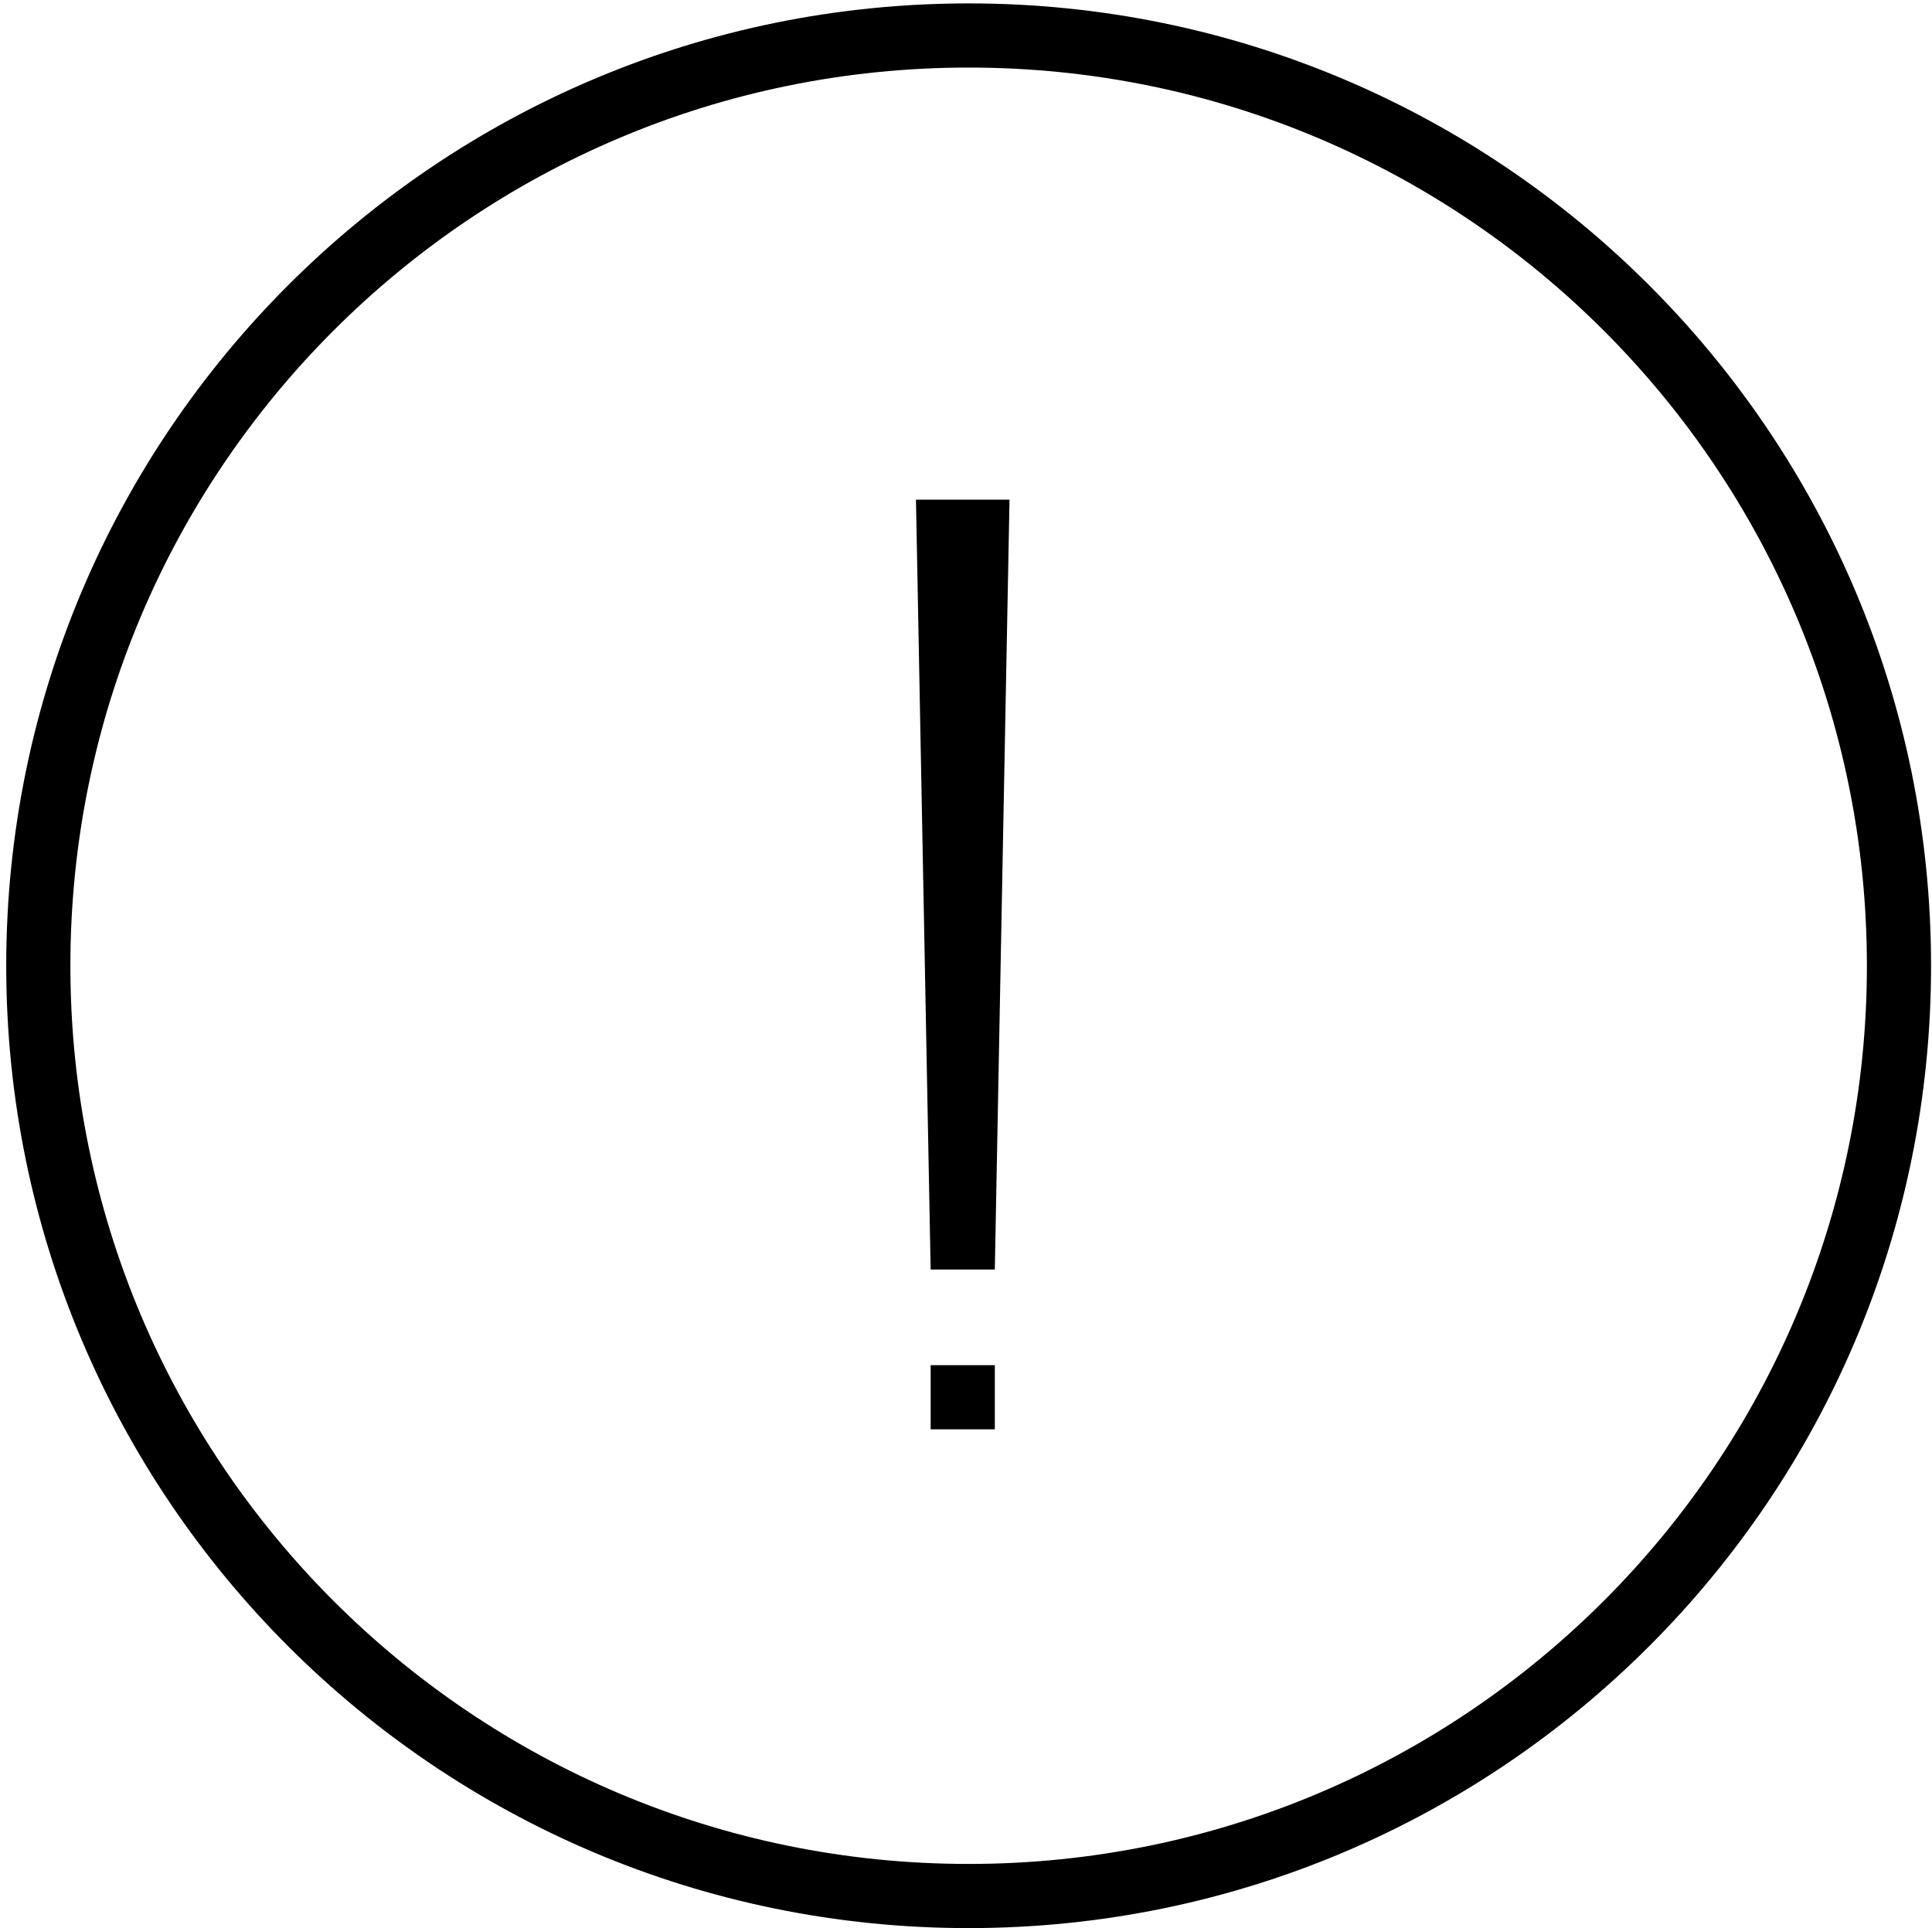 <?xml version="1.0" standalone="no"?><!DOCTYPE svg PUBLIC "-//W3C//DTD SVG 1.1//EN" "http://www.w3.org/Graphics/SVG/1.1/DTD/svg11.dtd"><svg class="icon" width="200px" height="199.61px" viewBox="0 0 1026 1024" version="1.1" xmlns="http://www.w3.org/2000/svg"><path fill="#000000" d="M514.402 1.806c-282.262 0-511.097 228.801-511.097 511.097 0 282.262 228.835 511.097 511.097 511.097s511.097-228.835 511.097-511.097C1025.499 230.607 796.664 1.806 514.402 1.806zM514.402 989.927c-263.453 0-477.024-213.57-477.024-477.024s213.57-477.024 477.024-477.024 477.024 213.57 477.024 477.024S777.856 989.927 514.402 989.927zM494.231 725.042l34.073 0 0 34.073-34.073 0 0-34.073ZM494.231 674.239 528.304 674.239 536.107 265.362 486.428 265.362Z" /></svg>